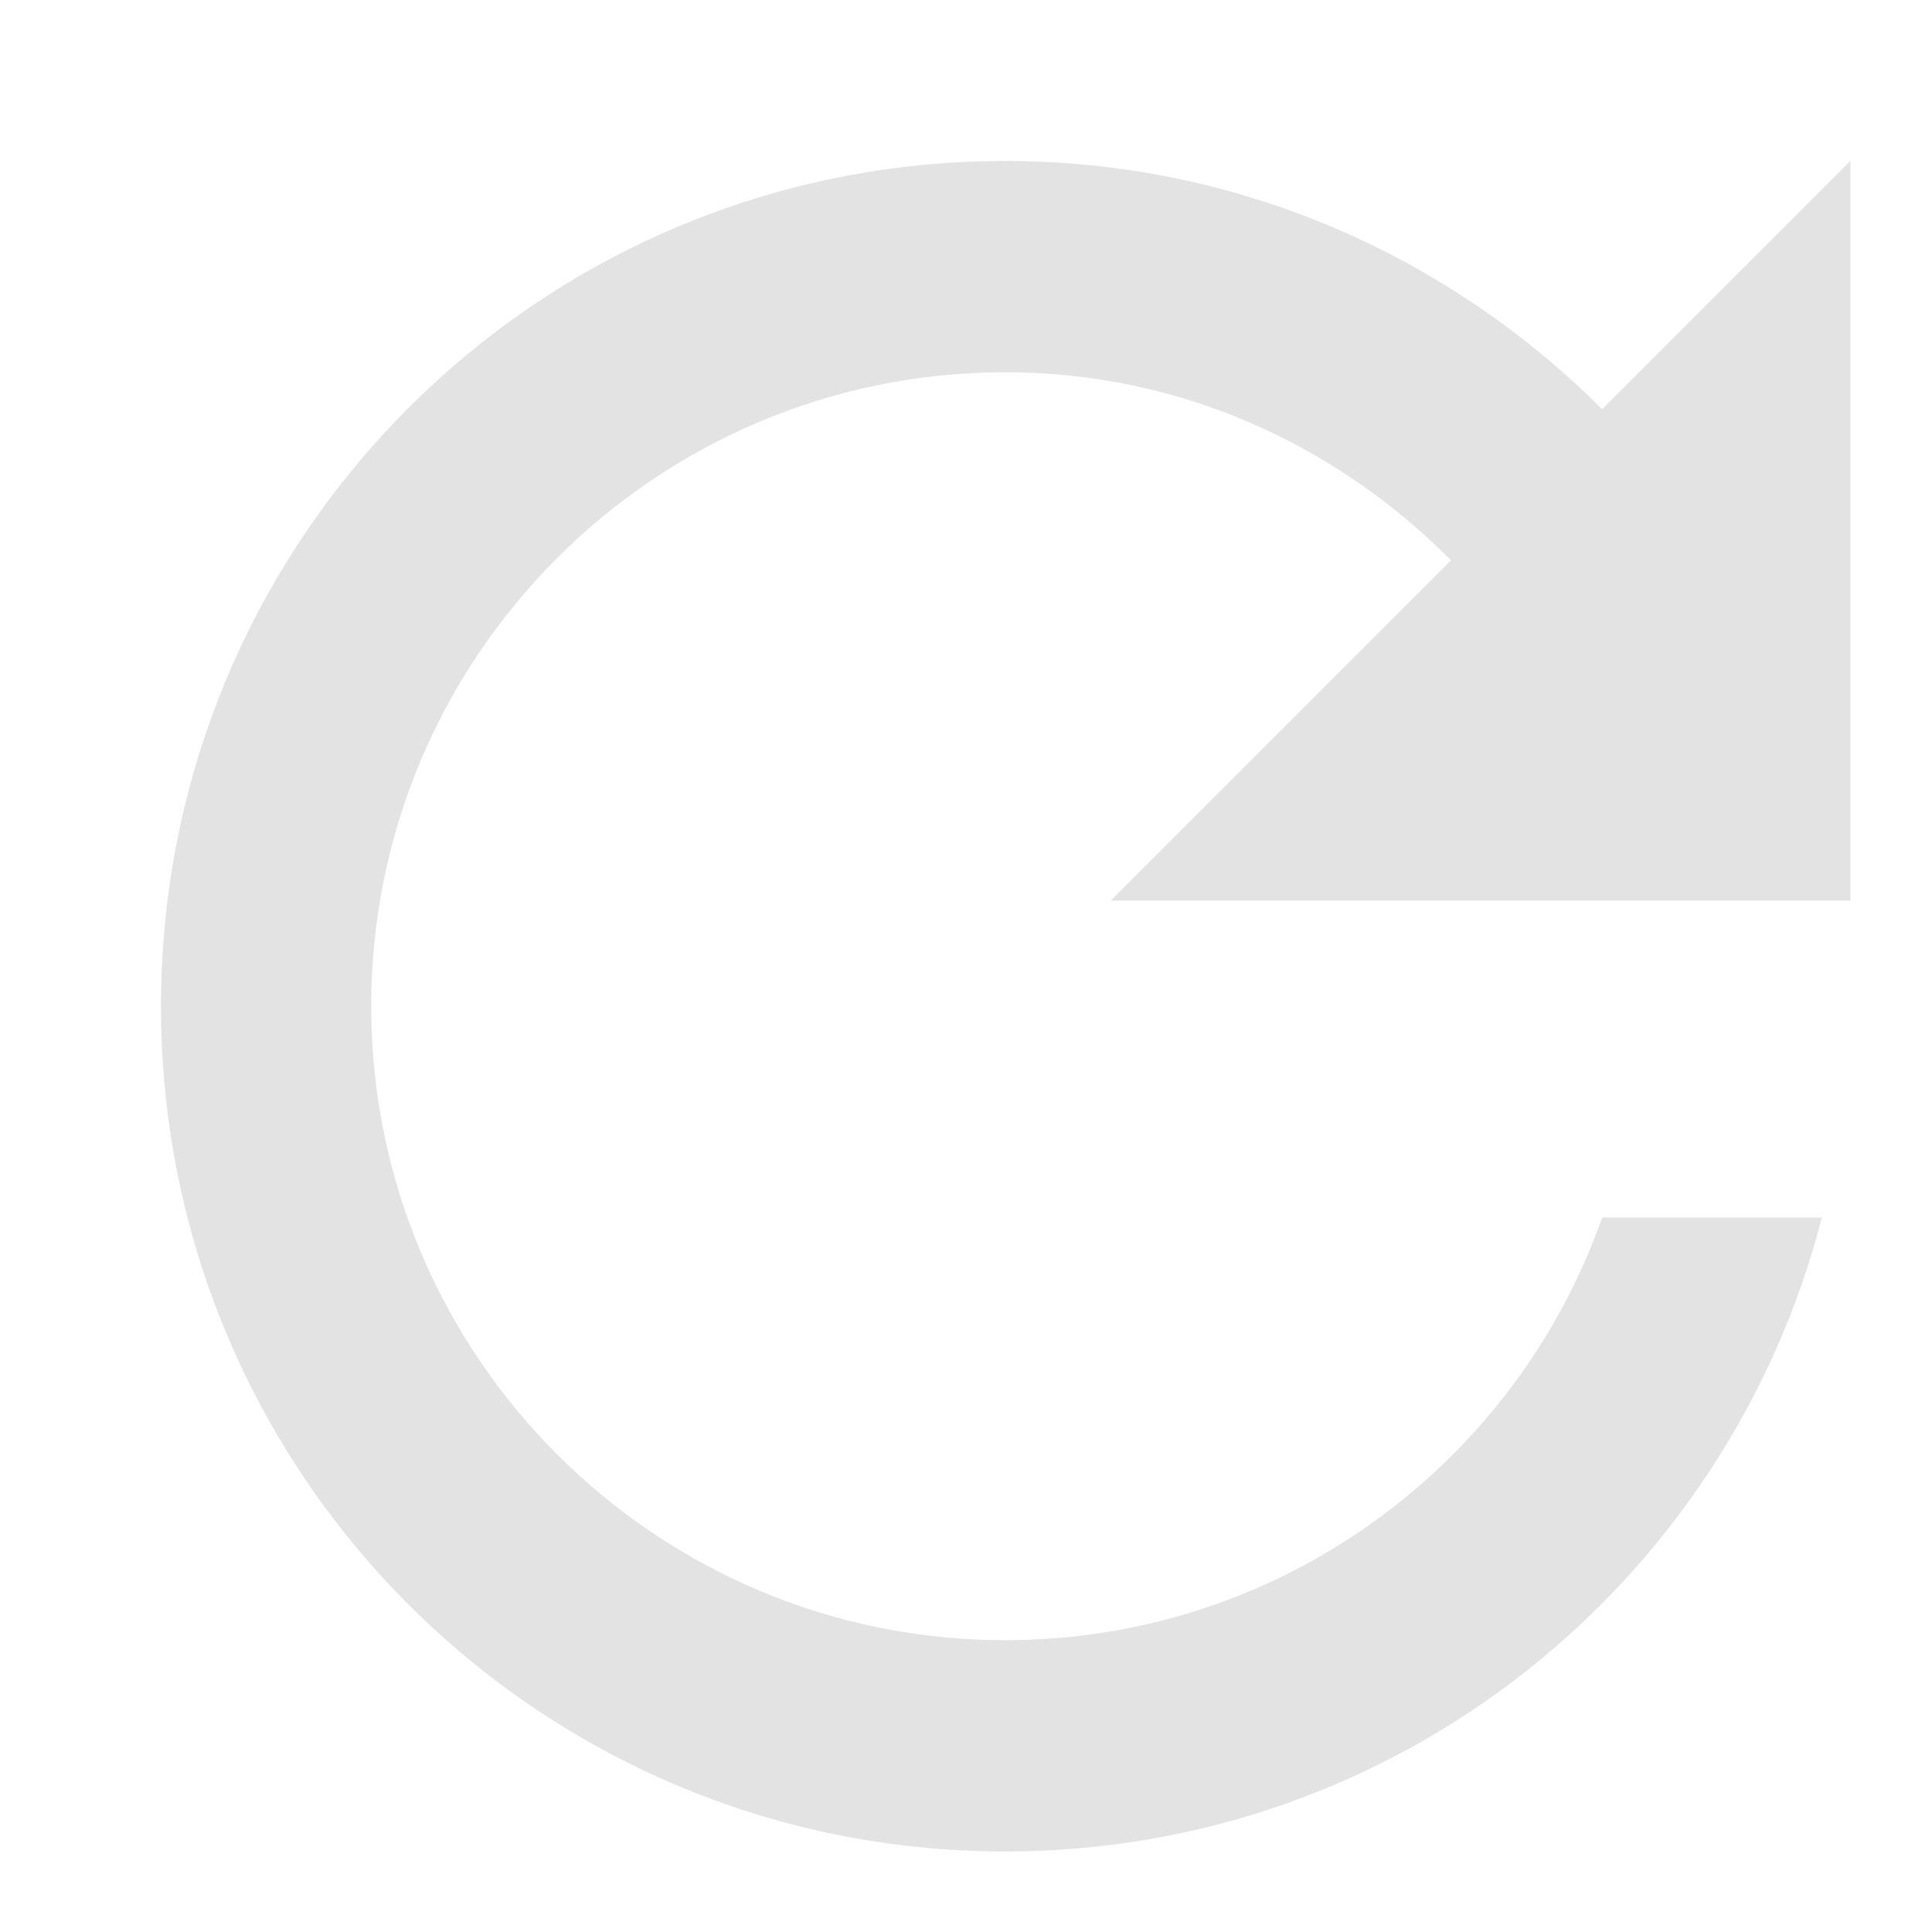 <svg width="22" height="22" viewBox="0 0 22 22" fill="none" xmlns="http://www.w3.org/2000/svg">
<path d="M18.244 4.66C16.499 2.916 14.105 1.833 11.446 1.833C6.128 1.833 1.833 6.14 1.833 11.458C1.833 16.776 6.128 21.083 11.446 21.083C15.934 21.083 19.676 18.015 20.746 13.864H18.244C17.257 16.668 14.586 18.677 11.446 18.677C7.464 18.677 4.227 15.44 4.227 11.458C4.227 7.476 7.464 4.239 11.446 4.239C13.443 4.239 15.224 5.069 16.523 6.381L12.649 10.255H21.071V1.833L18.244 4.66Z" fill="#E3E3E3"/>
</svg>

